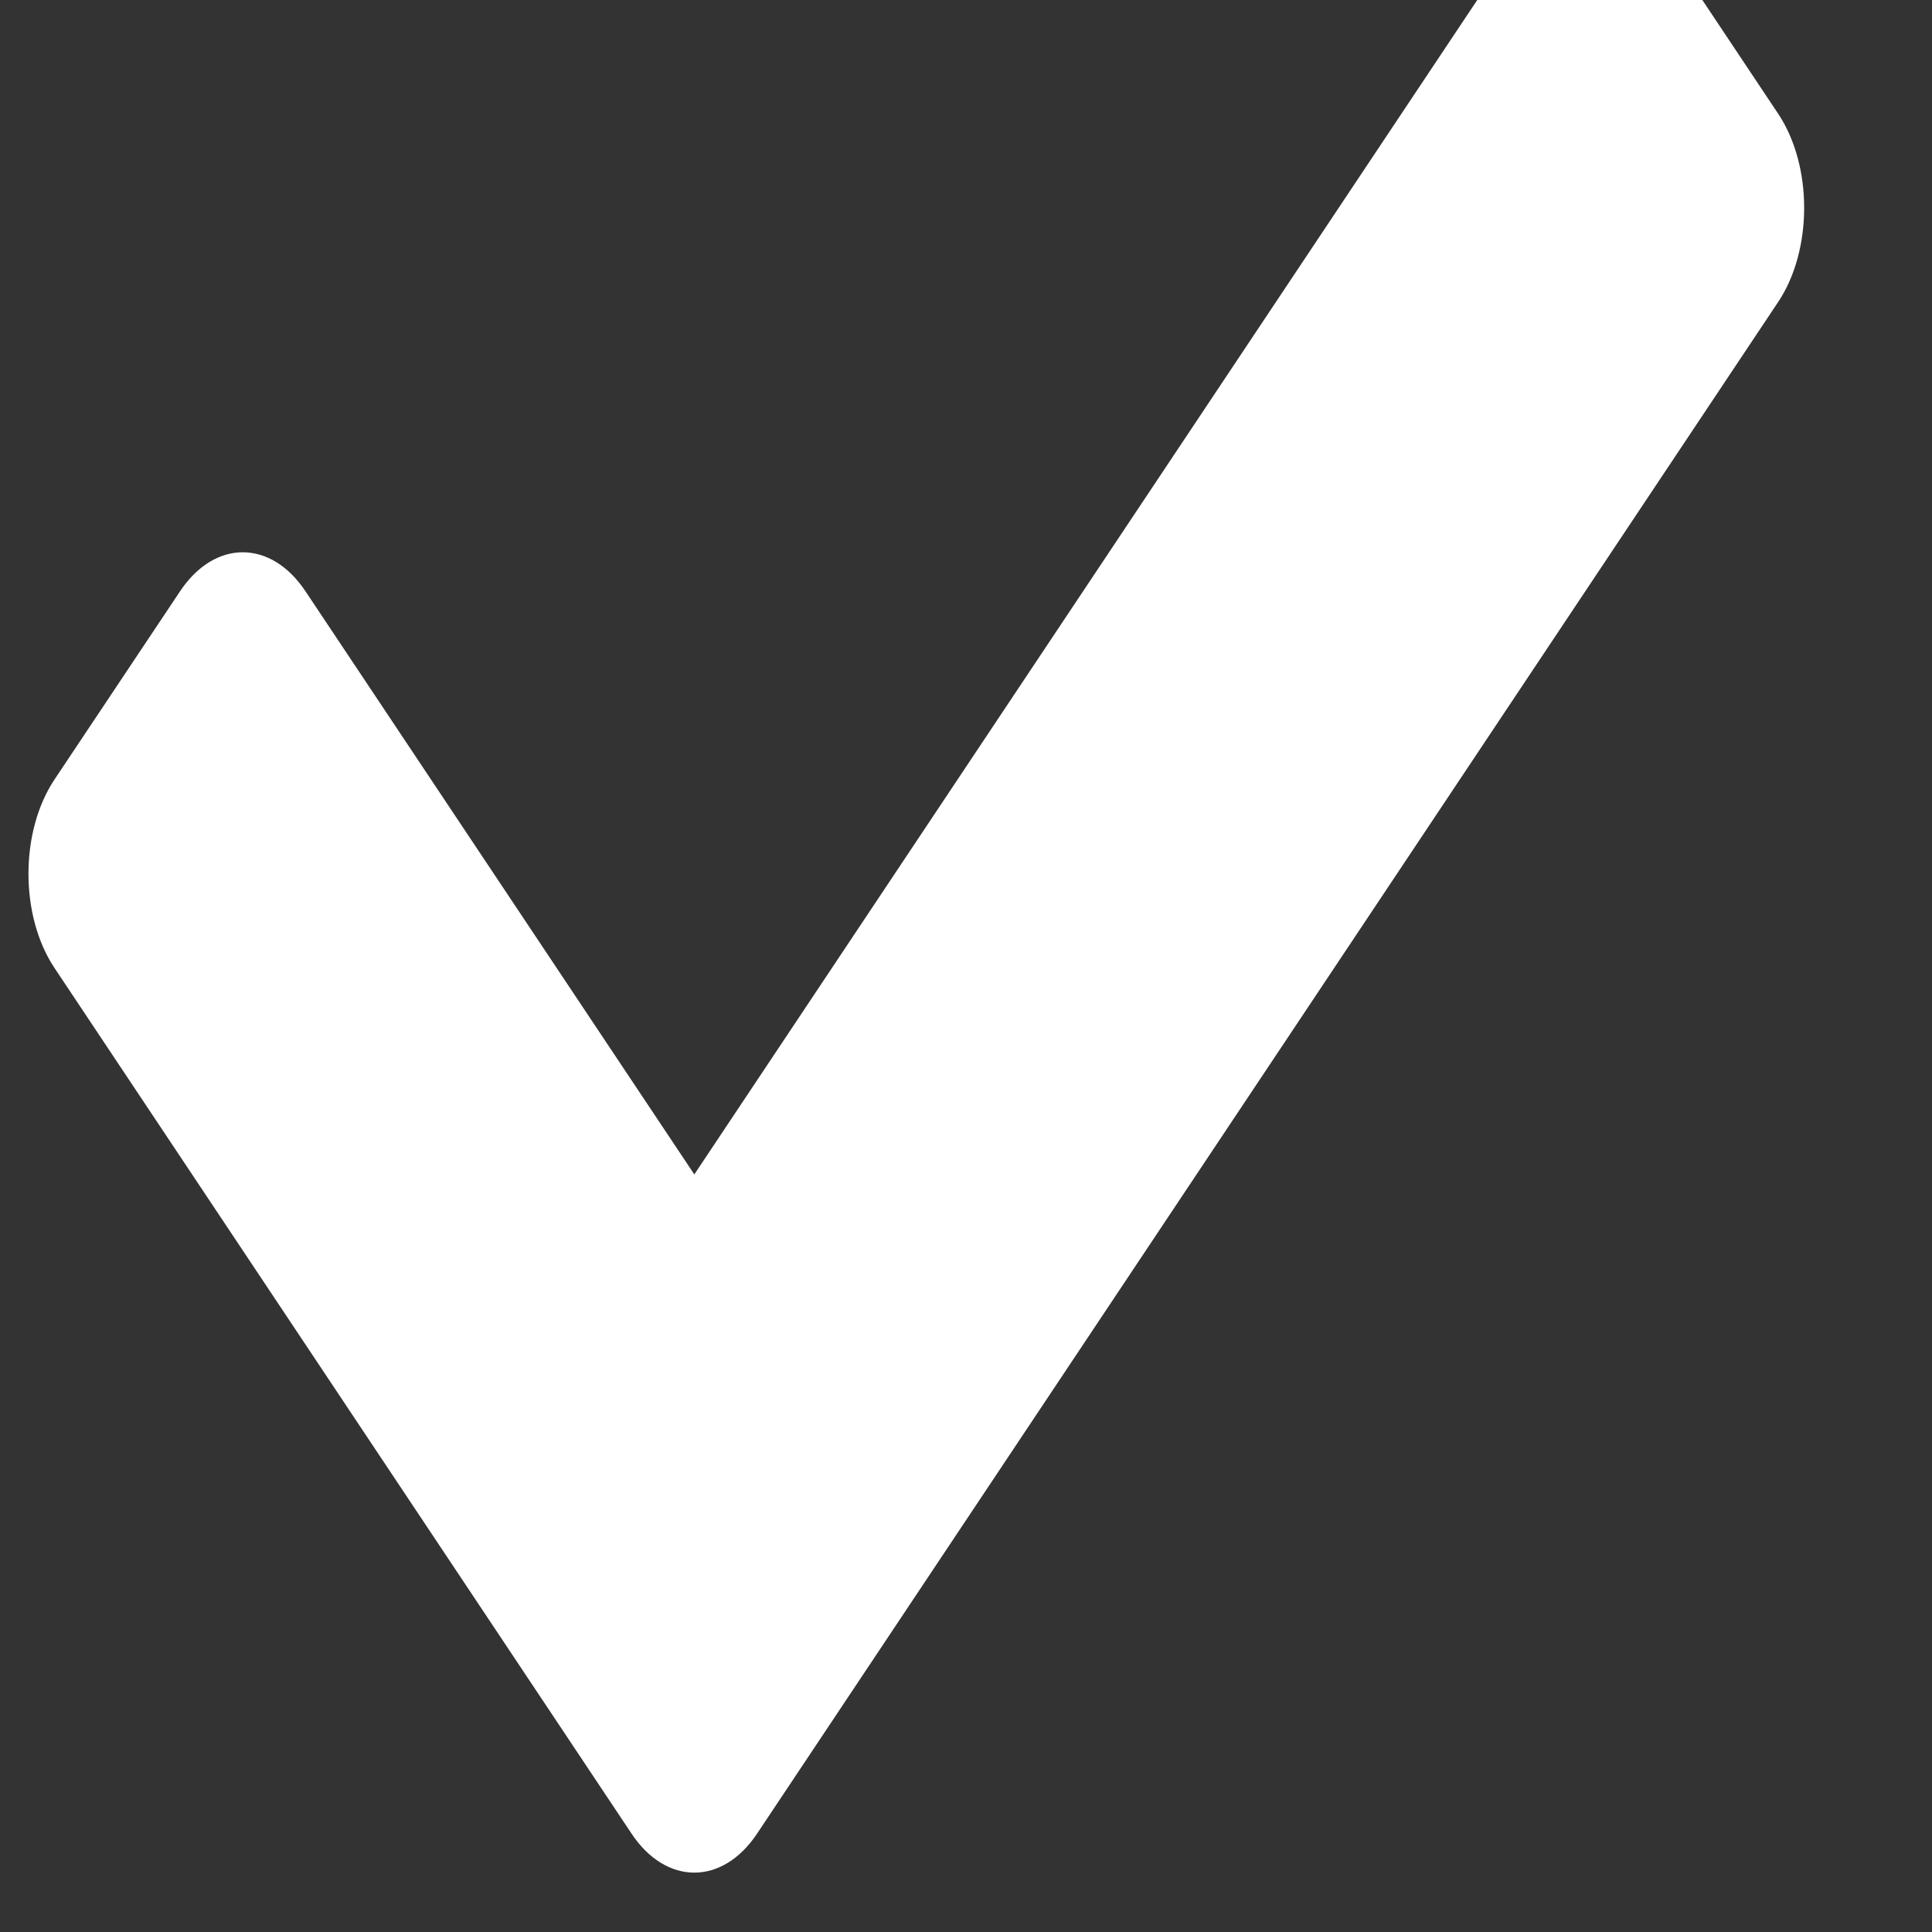 <svg width="16" height="16" viewBox="0 0 16 16" fill="none" xmlns="http://www.w3.org/2000/svg" xmlns:xlink="http://www.w3.org/1999/xlink">
<rect x="0" y="0" width="16" height="16" fill="#333333" stroke="none"/>
<path d="M5.23,15.185L0.451,8.016C0.164,7.585 0.164,6.887 0.451,6.456L1.491,4.897C1.778,4.466 2.243,4.466 2.53,4.897L5.75,9.726L12.646,-0.618C12.933,-1.049 13.399,-1.049 13.686,-0.618L14.726,0.942C15.013,1.372 15.013,2.071 14.726,2.501L6.27,15.185C5.983,15.616 5.517,15.616 5.23,15.185Z" fill="#FFFFFF"/>
</svg>

